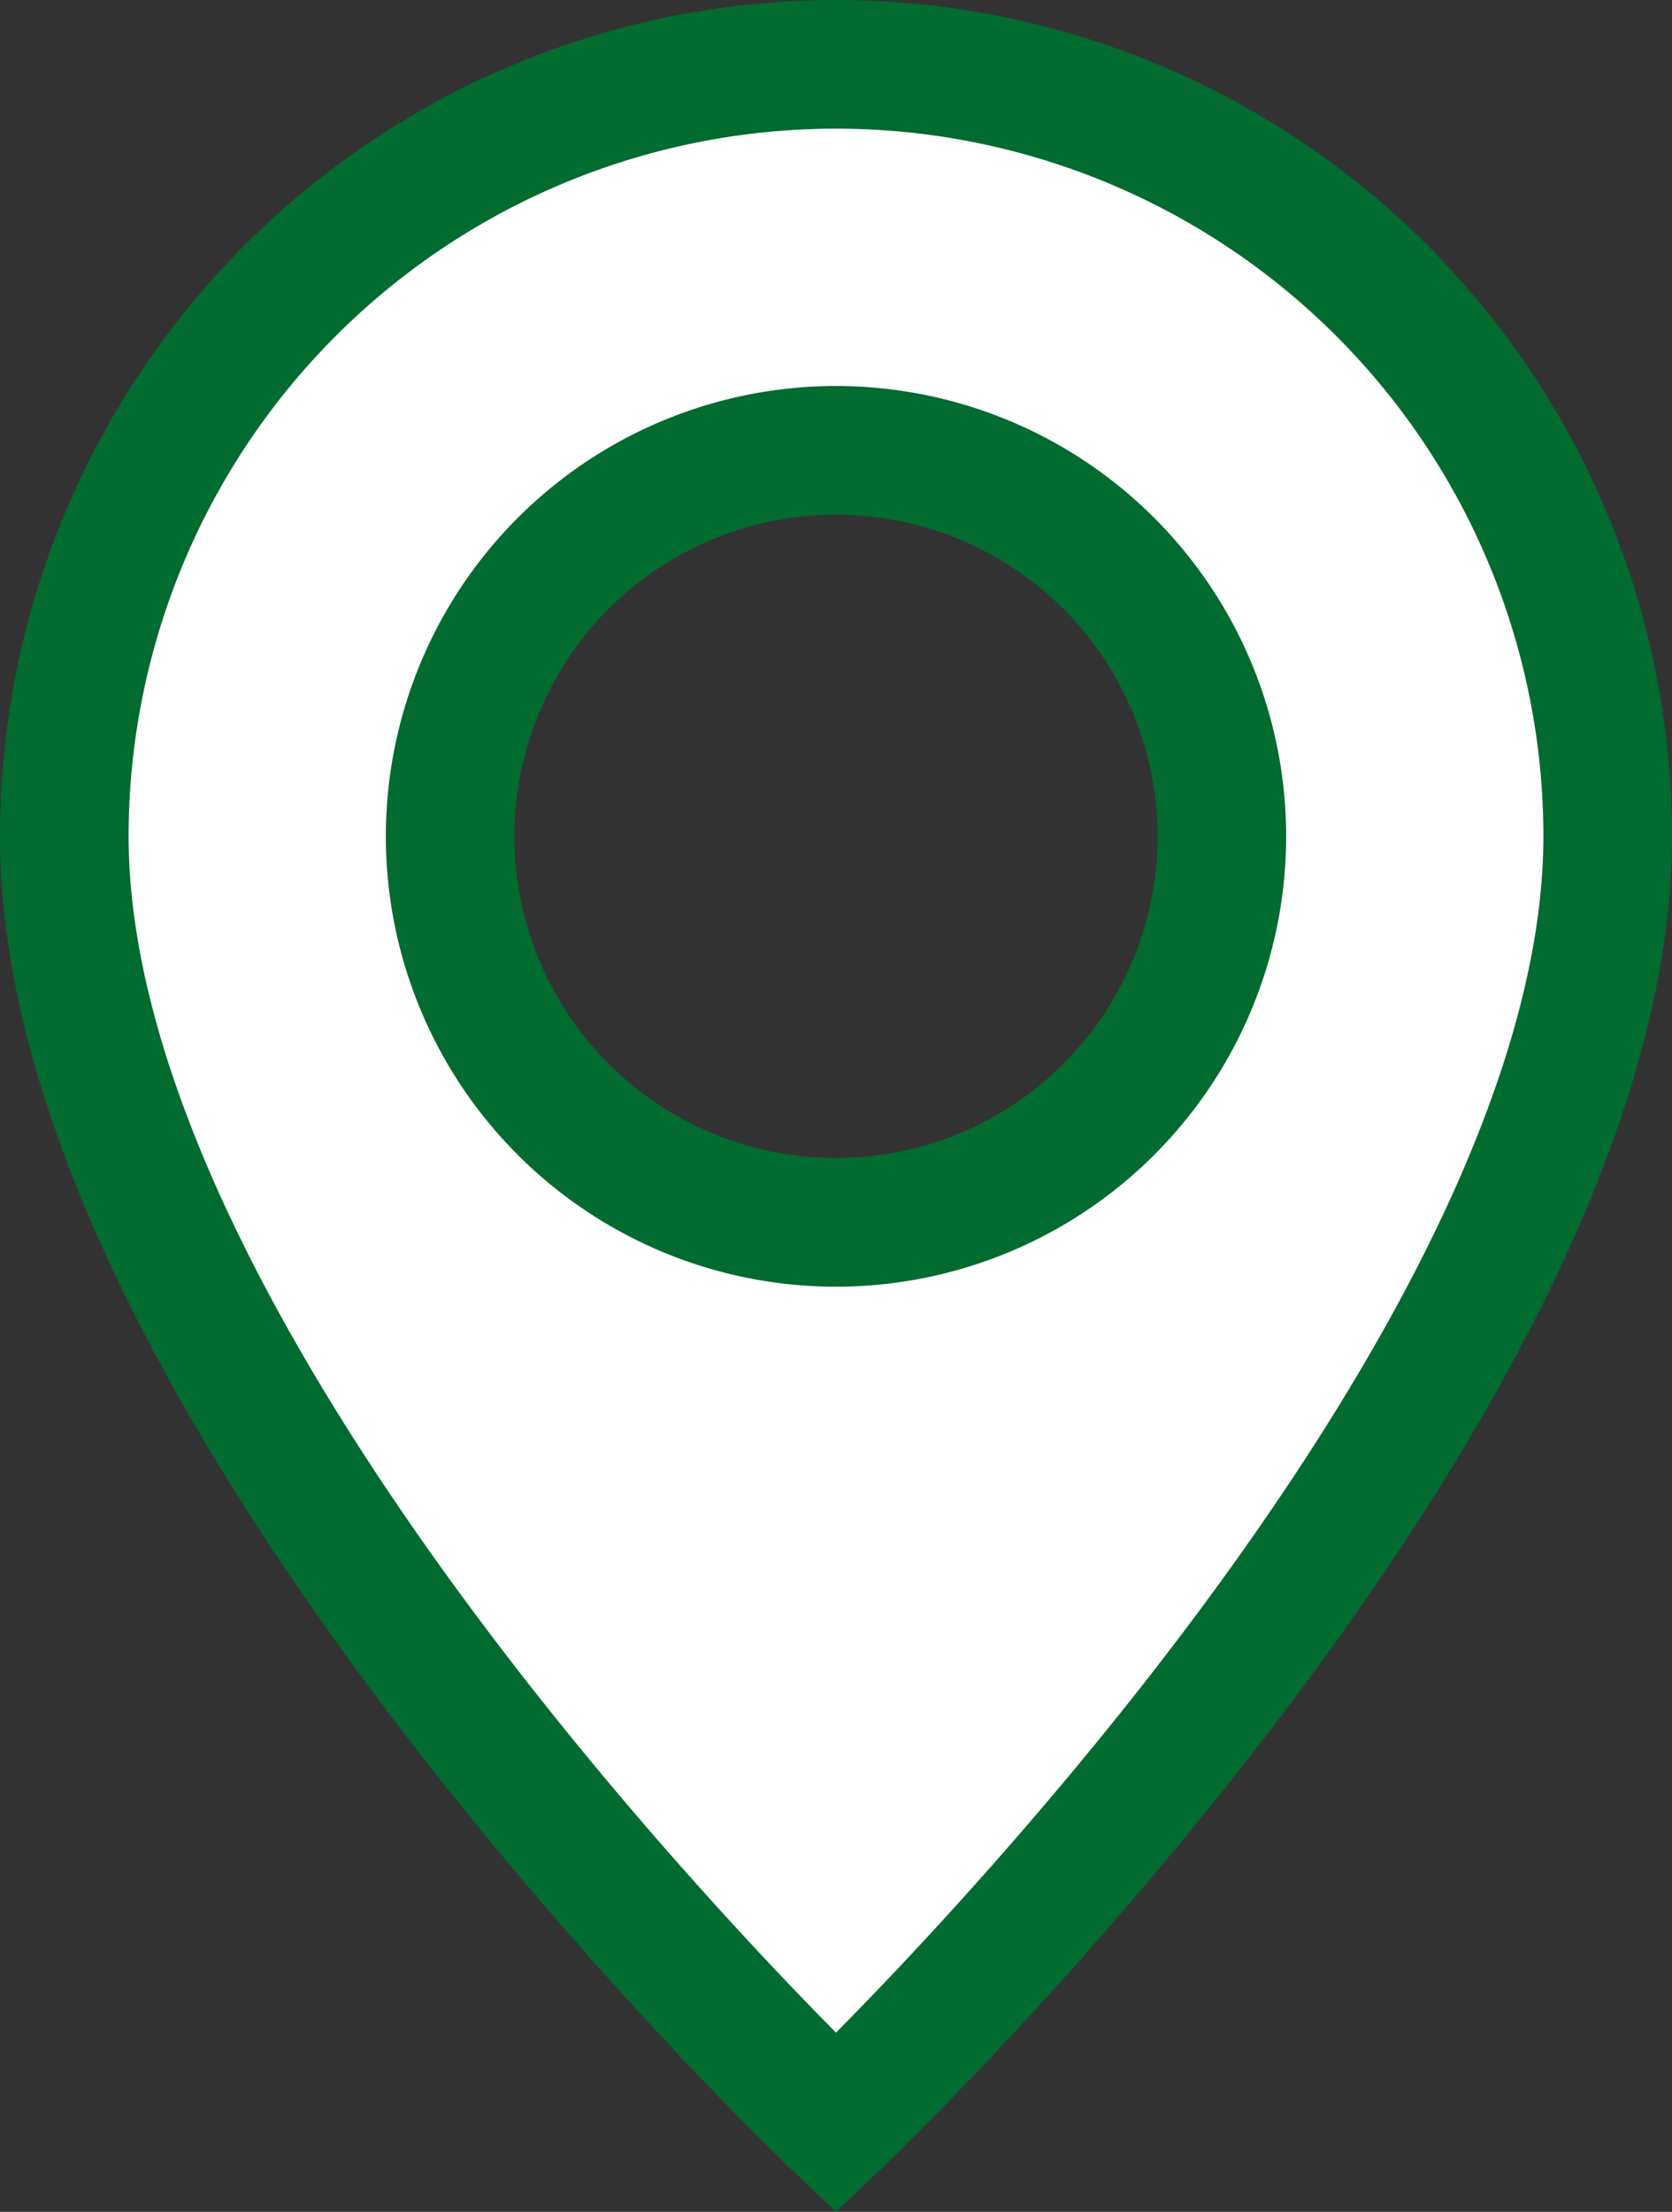 <svg id="Calque_1" data-name="Calque 1" xmlns="http://www.w3.org/2000/svg" viewBox="0 0 13 17.19"><rect x="0" y="0" width="13" height="17.19" fill="#333333" stroke="none"/><defs><style>.cls-1{fill:#fff;stroke:#026b30;stroke-miterlimit:10;}</style></defs><path class="cls-1" d="M8,16s6-5.69,6-10A6,6,0,0,0,2,6C2,10.31,8,16,8,16ZM8,9a3,3,0,1,1,3-3A3,3,0,0,1,8,9Z" transform="translate(-1.5 0.5)"/></svg>